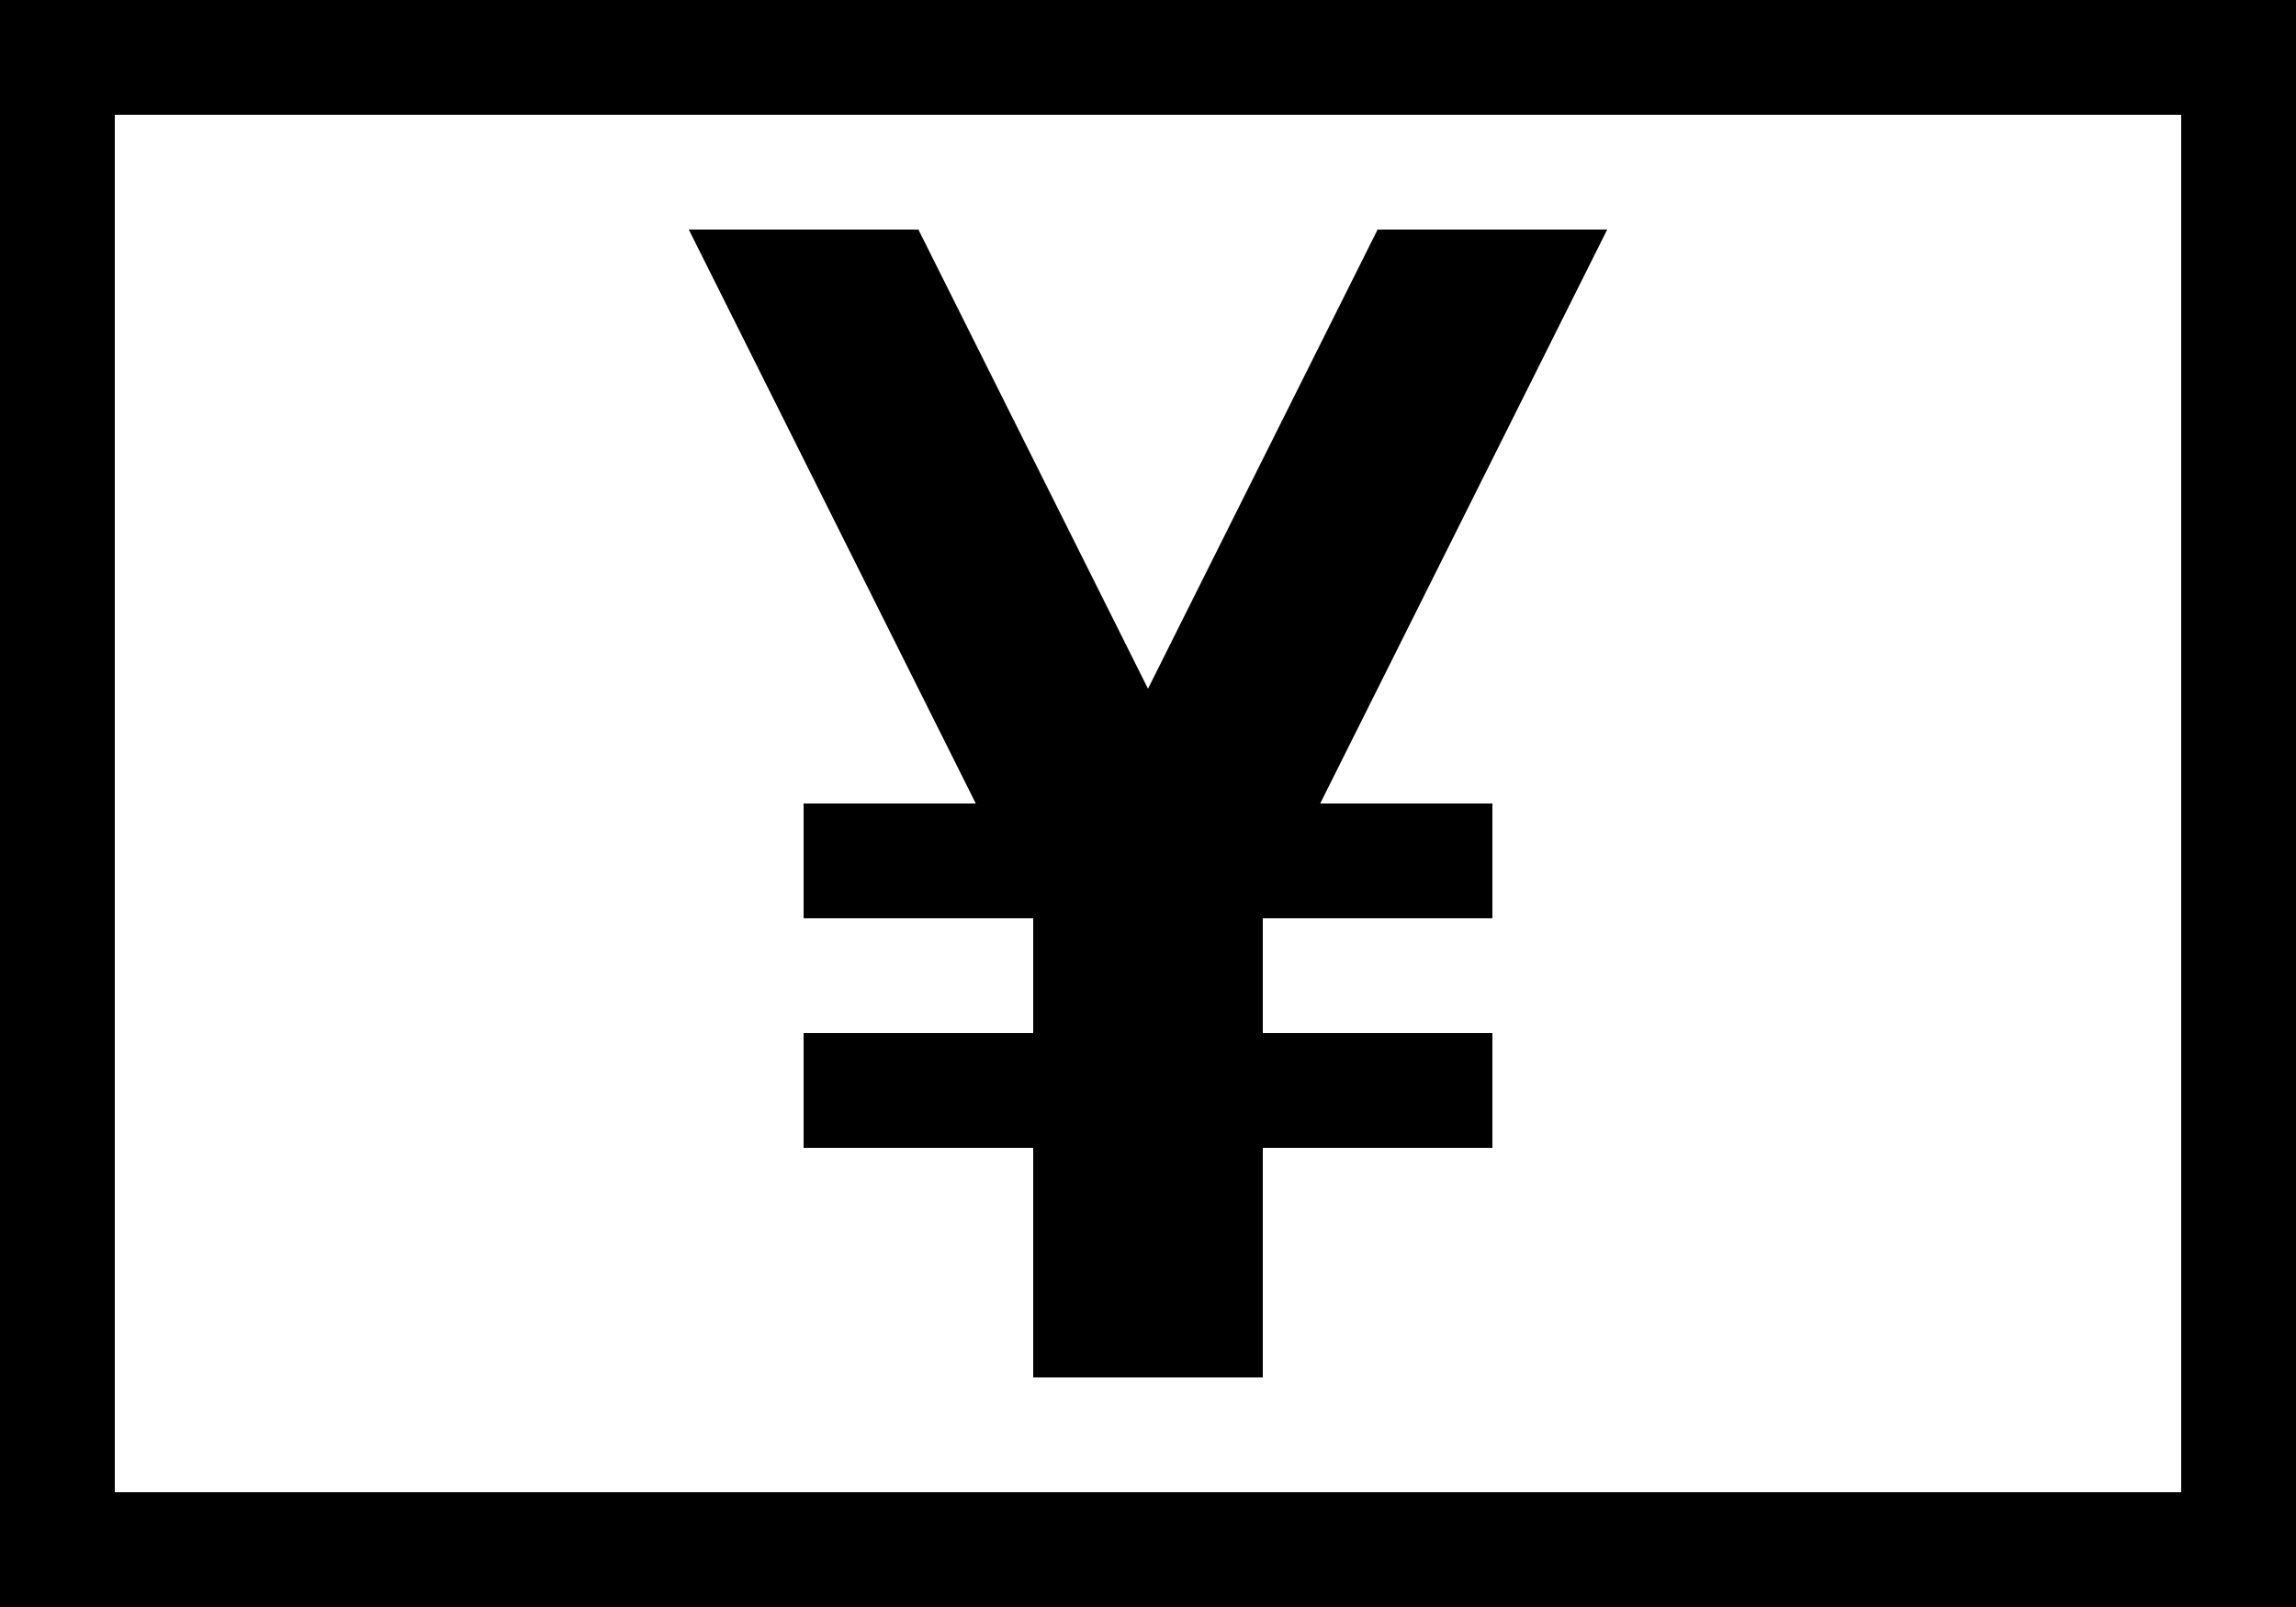 <svg xmlns="http://www.w3.org/2000/svg" viewBox="2 5 20 14"><g height="24" viewBox="0 0 24 24" width="24" id="yen_sign_container"><path d="M21,6v12H3V6H21 M22,5H2v14h20V5L22,5z M12,11l2-4h2l-2.5,5H15v1h-2v1h2v1h-2v2h-2v-2H9v-1h2v-1H9v-1h1.5L8,7h2L12,11z"/></g></svg>